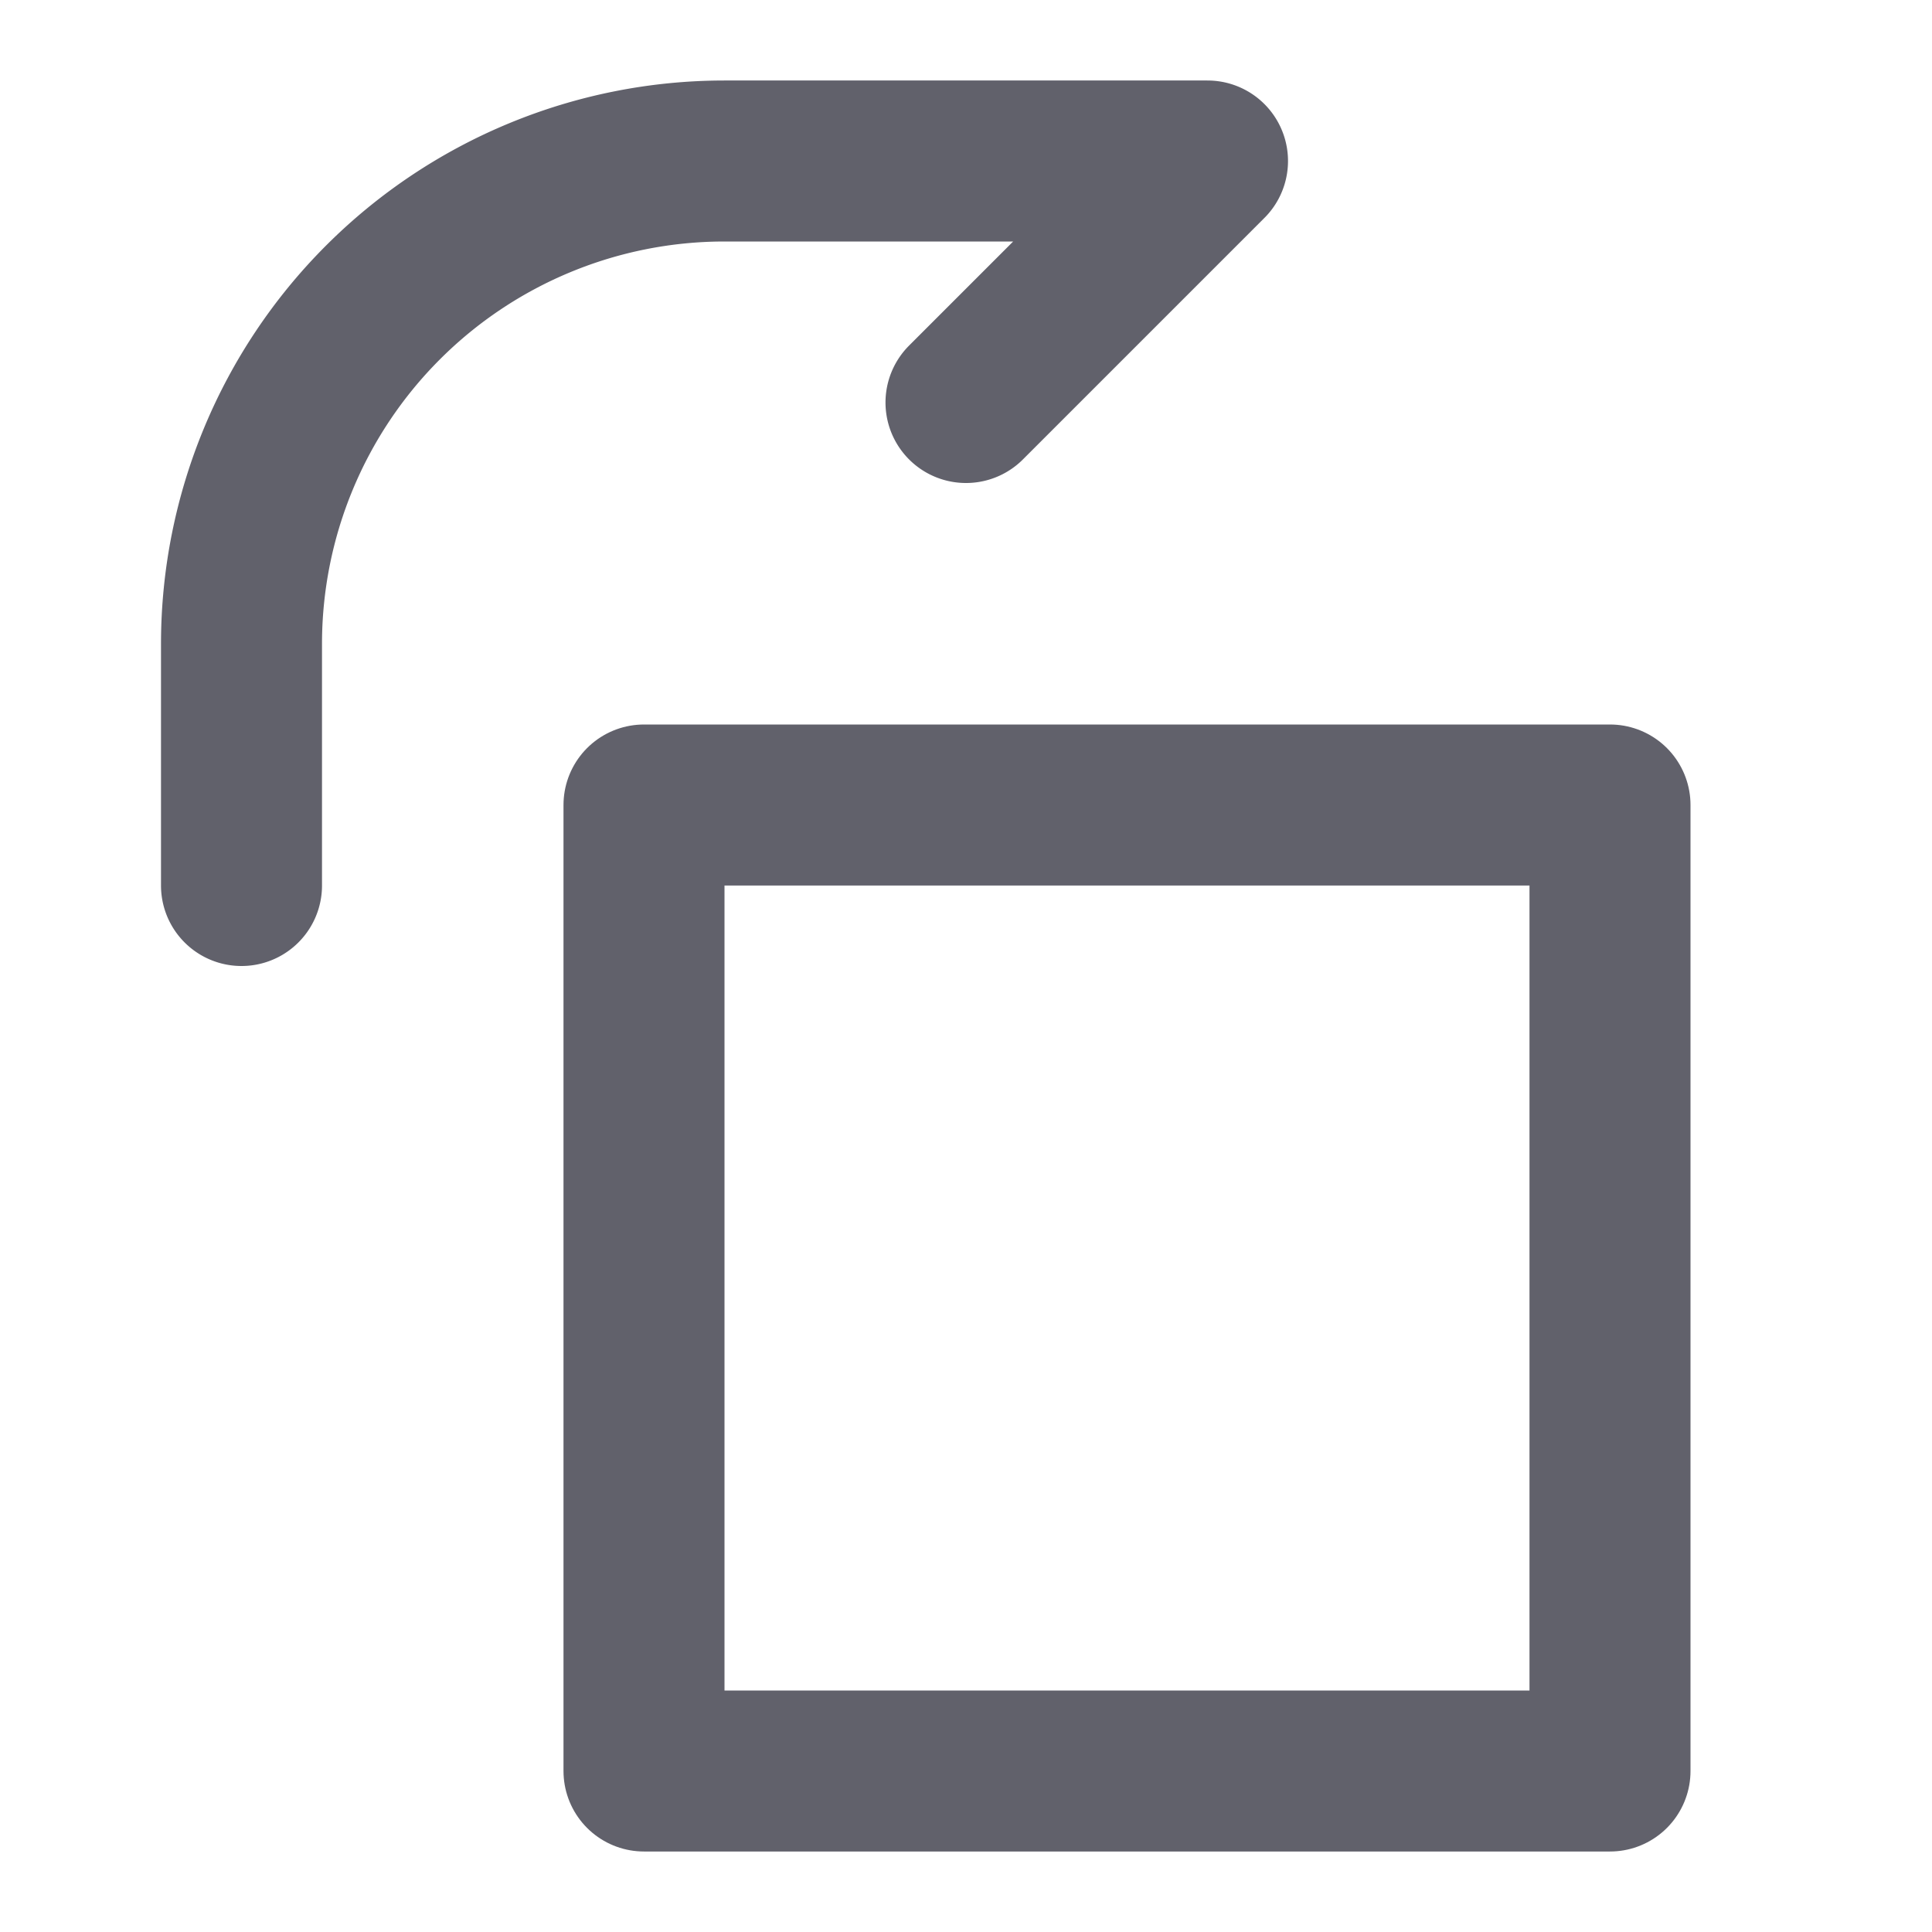 <svg xmlns="http://www.w3.org/2000/svg" height="24" width="24" viewBox="0 0 24 24"><g stroke-linecap="round" fill="#61616b" stroke-linejoin="round" class="nc-icon-wrapper"><path data-color="color-2" d="M12,5l3-3H9A6,6,0,0,0,3,8v3" fill="none" stroke="#61616b" stroke-width="2"></path><rect x="8" y="10" width="12" height="12" fill="none" stroke="#61616b" stroke-width="2"></rect></g></svg>